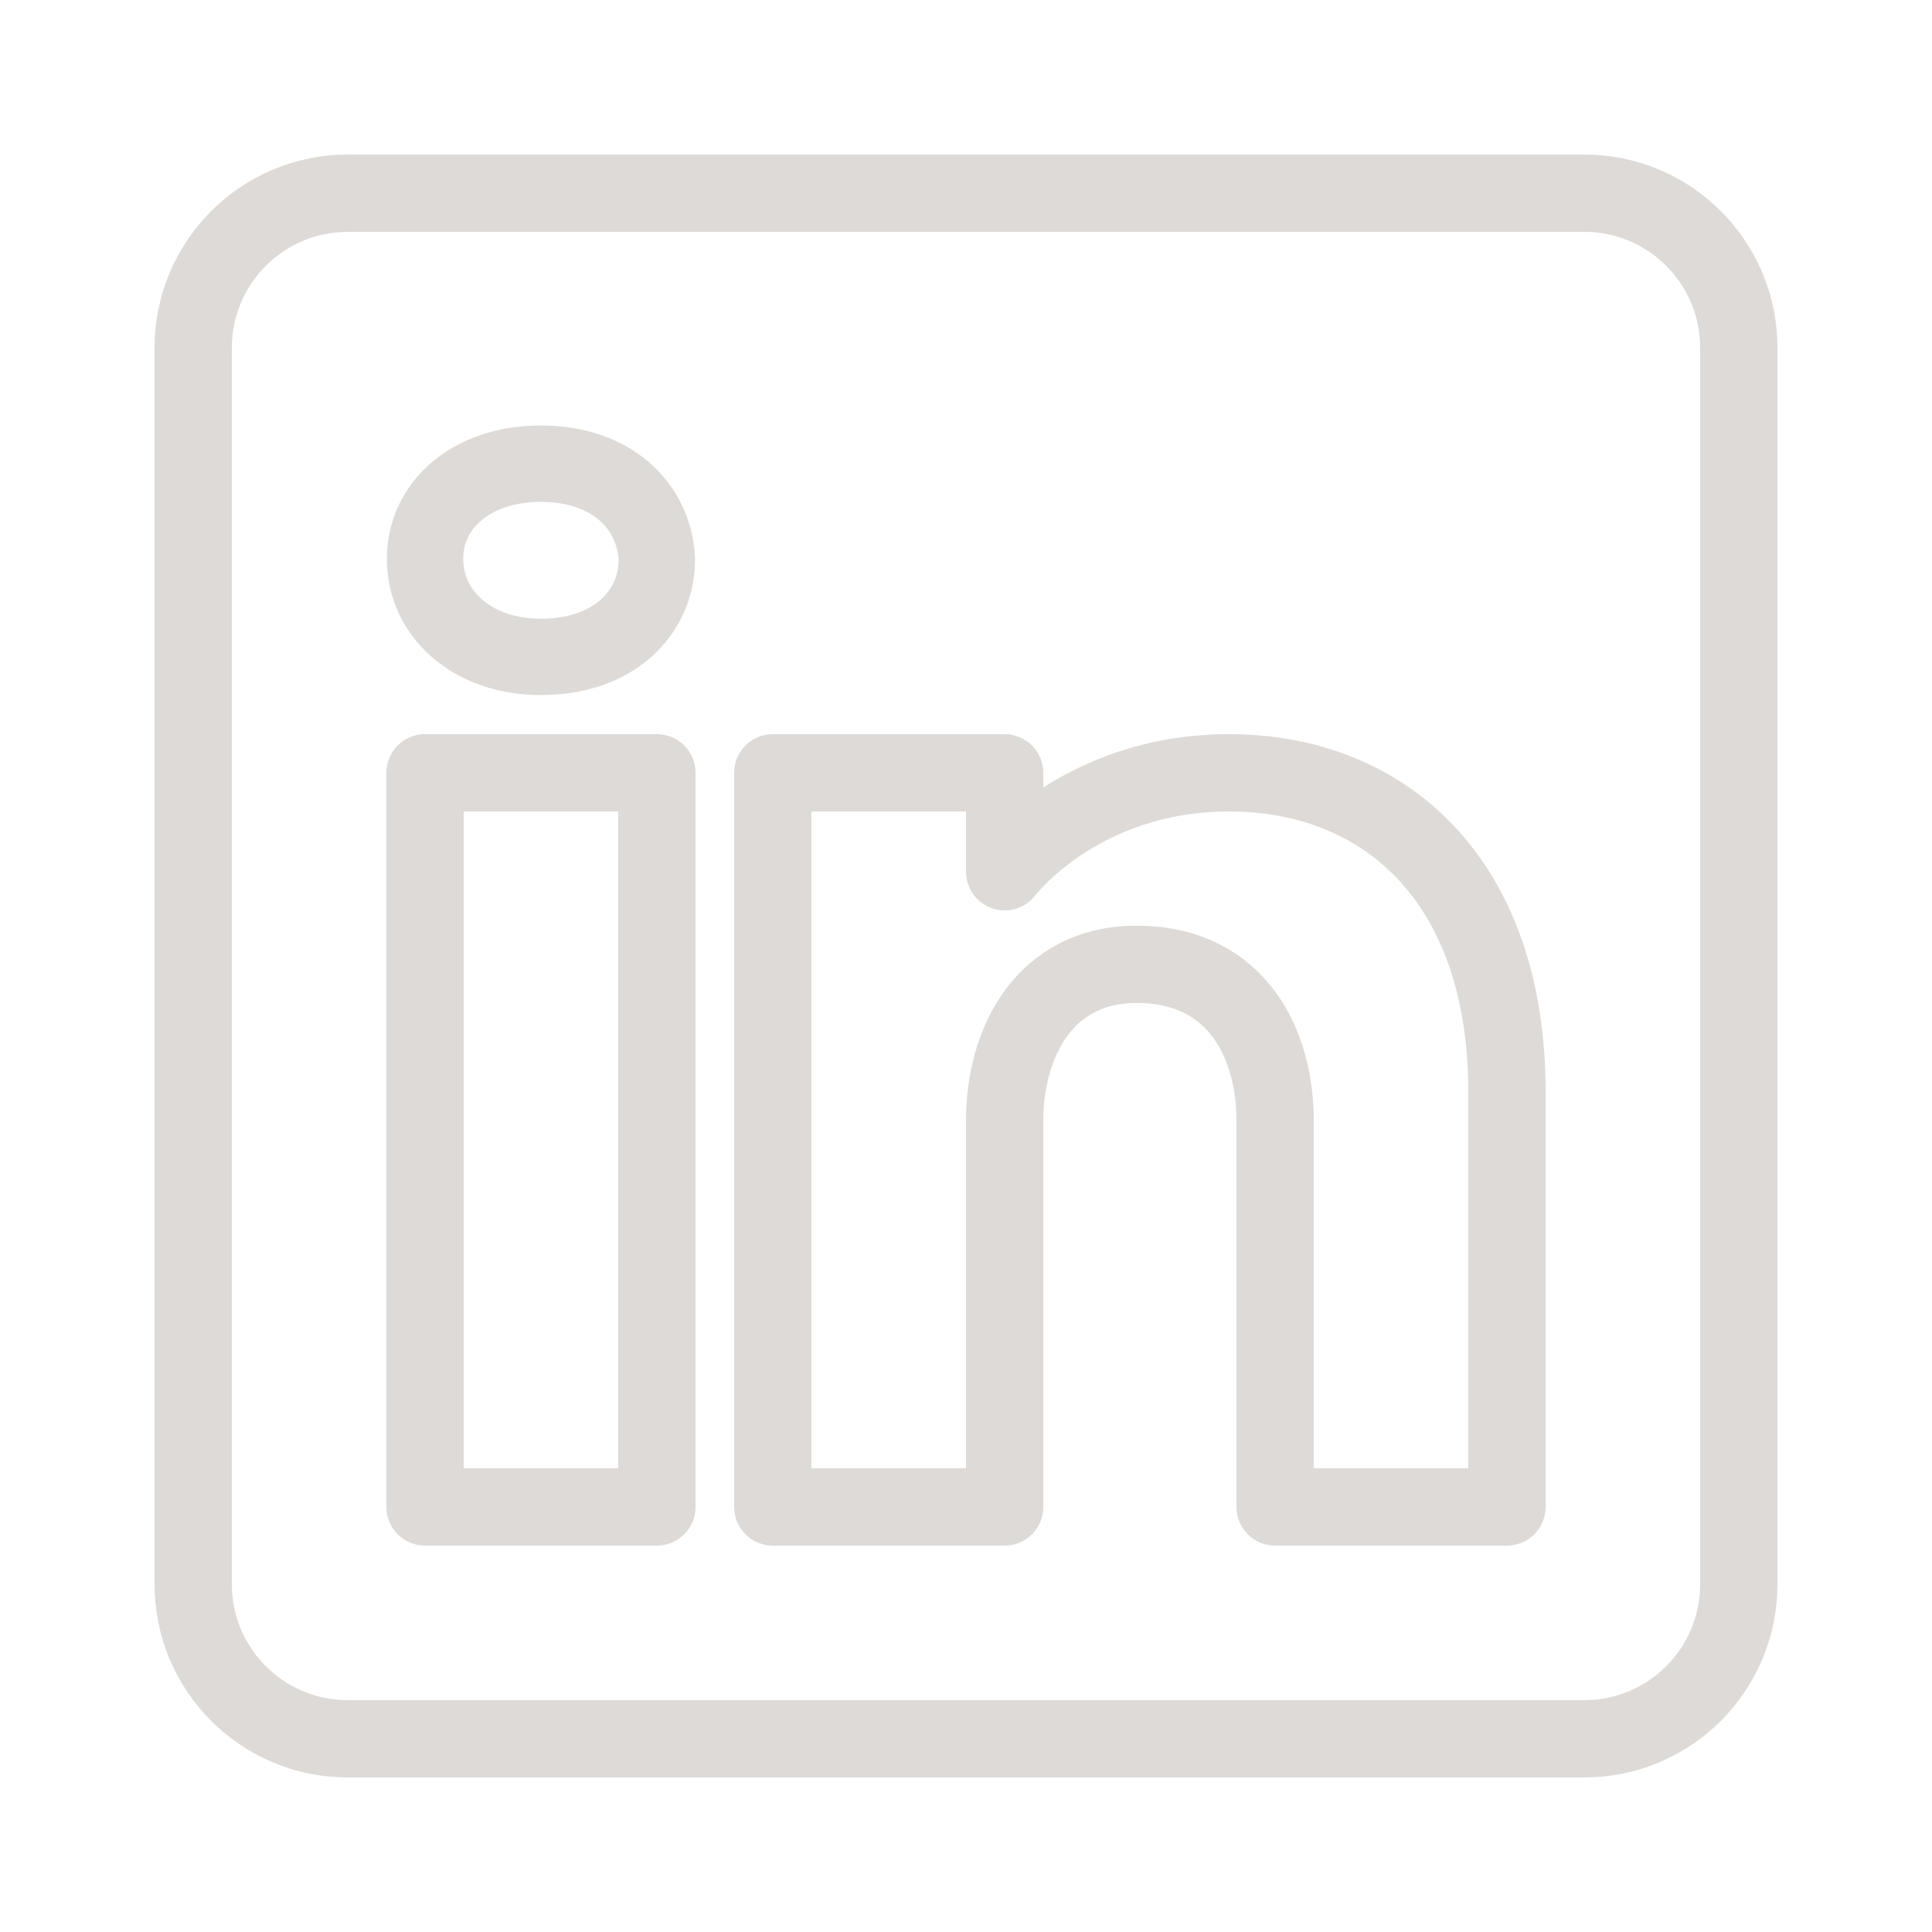 <svg fill="#dddad8" xmlns="http://www.w3.org/2000/svg"  viewBox="0 0 50 50" width="100px" height="100px"><path fill="none" stroke="#dddad8" stroke-linecap="round" stroke-linejoin="round" stroke-miterlimit="10" stroke-width="2" d="M9,45h32c2.209,0,4-1.791,4-4V9c0-2.209-1.791-4-4-4H9C6.791,5,5,6.791,5,9v32C5,43.209,6.791,45,9,45z"/><path fill="none" stroke="#dddad8" stroke-linecap="round" stroke-linejoin="round" stroke-miterlimit="10" stroke-width="2" d="M11 20L17 20 17 33.135 17 39 11 39z"/><path fill="none" stroke="#dddad8" stroke-linecap="round" stroke-linejoin="round" stroke-miterlimit="10" stroke-width="1.976" d="M14,17L14,17c-1.8,0-3-1.133-3-2.533S12.2,12,14,12s2.925,1.067,3,2.467C17,15.867,15.875,17,14,17z"/><path fill="none" stroke="#dddad8" stroke-linecap="round" stroke-linejoin="round" stroke-miterlimit="10" stroke-width="2" d="M39,39h-6c0,0,0-9.257,0-10c0-2-1-4-3.5-4.043C27.022,24.913,26,27,26,29c0,0.909,0,10,0,10h-6V20h6v2.561c0,0,1.93-2.561,5.813-2.561C35.778,20,39,22.726,39,28.261V39z"/></svg>
